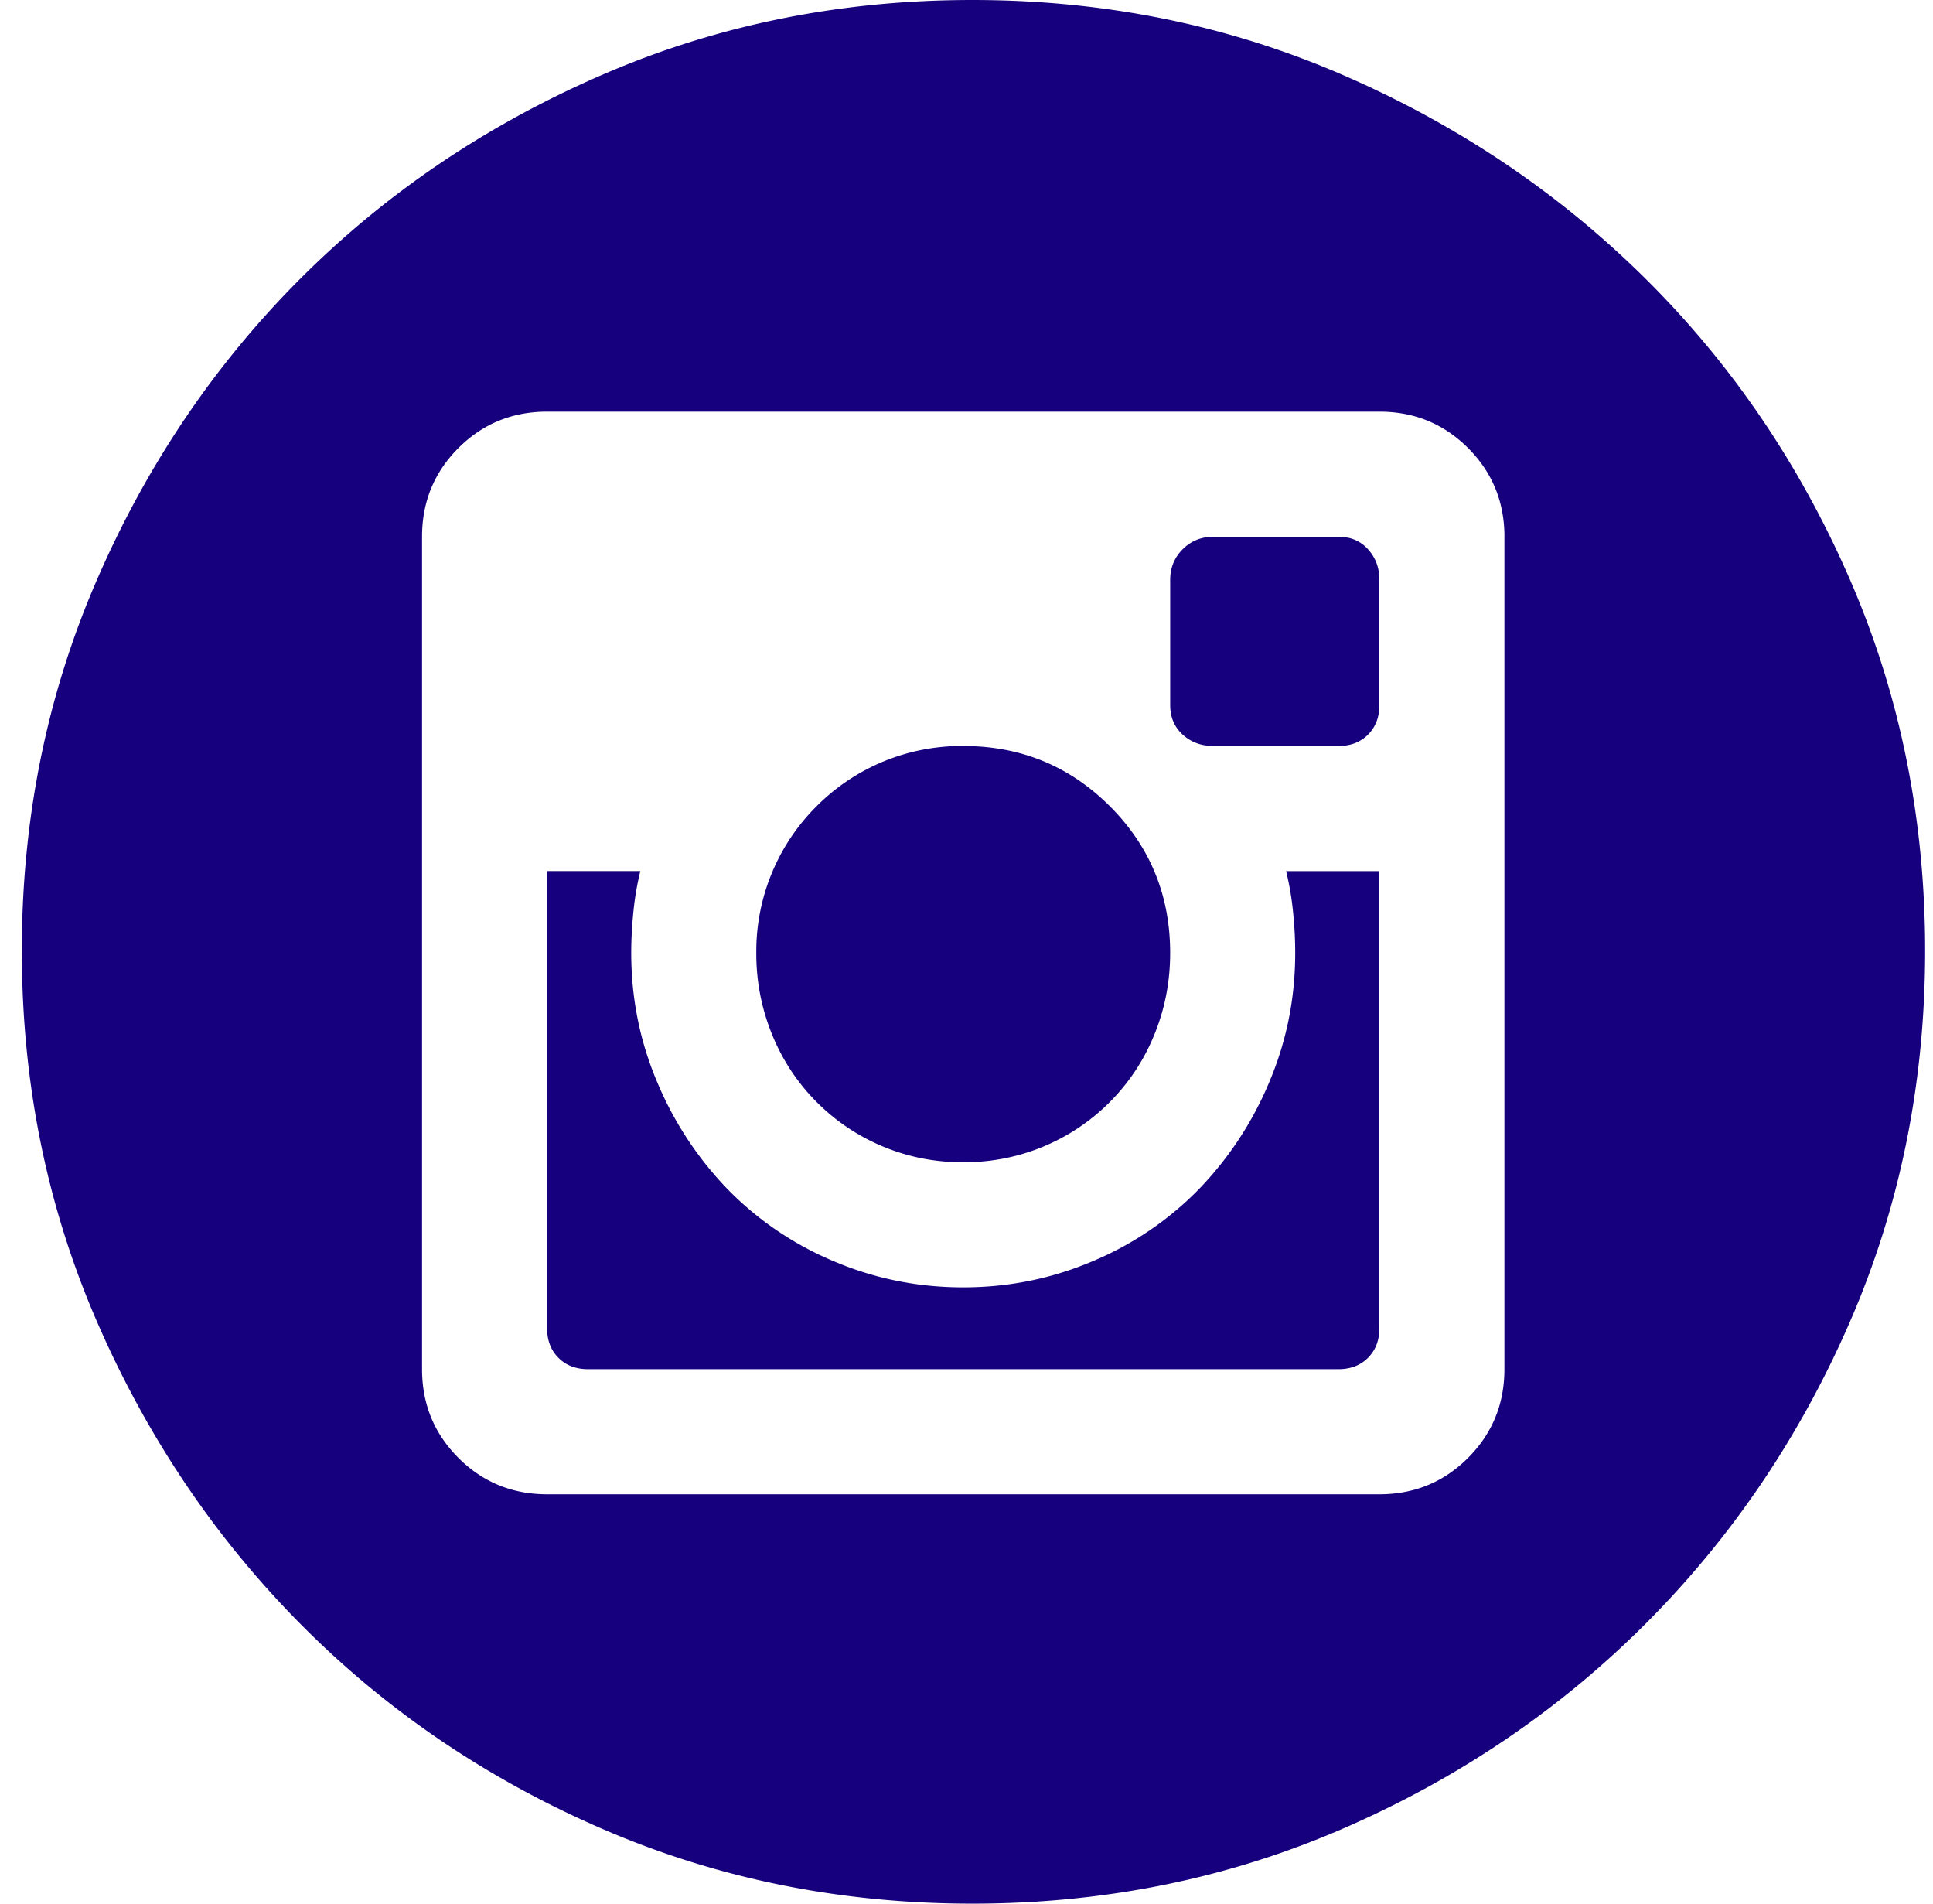 <svg width="65" height="64" viewBox="0 0 65 64" fill="none" xmlns="http://www.w3.org/2000/svg">
    <path d="M32.39 39.073a6.877 6.877 0 0 1-4.932-2.026 6.829 6.829 0 0 1-1.491-2.256 7.157 7.157 0 0 1-.535-2.753 6.876 6.876 0 0 1 2.026-4.932 6.879 6.879 0 0 1 4.932-2.026c1.937 0 3.58.676 4.932 2.026 1.35 1.351 2.026 2.995 2.026 4.932 0 .969-.178 1.886-.535 2.753a6.829 6.829 0 0 1-1.491 2.256 6.877 6.877 0 0 1-4.932 2.026zm11.163-7.035c0-.459-.025-.93-.076-1.414a9.722 9.722 0 0 0-.23-1.338h3.136v15.369c0 .407-.128.739-.383.994s-.586.382-.994.382H19.773c-.407 0-.739-.127-.994-.382s-.382-.587-.382-.994v-15.37h3.135a9.722 9.722 0 0 0-.23 1.339c-.05.484-.076.955-.076 1.414 0 1.53.293 2.982.88 4.359a11.606 11.606 0 0 0 2.37 3.593A10.83 10.83 0 0 0 28.03 42.4c1.377.586 2.83.88 4.359.88 1.53 0 2.982-.294 4.358-.88a10.83 10.83 0 0 0 3.556-2.409 11.606 11.606 0 0 0 2.37-3.593c.586-1.377.88-2.83.88-4.359zM32.697 0c4.434 0 8.59.841 12.463 2.523 3.874 1.682 7.264 3.964 10.17 6.844 2.905 2.88 5.2 6.257 6.882 10.131 1.682 3.874 2.523 8.029 2.523 12.464 0 4.435-.841 8.59-2.523 12.463-1.683 3.875-3.977 7.264-6.882 10.17-2.906 2.906-6.296 5.2-10.17 6.882C41.285 63.159 37.13 64 32.696 64c-4.435 0-8.59-.841-12.464-2.523-3.874-1.682-7.251-3.976-10.131-6.882-2.88-2.906-5.162-6.295-6.844-10.17C1.575 40.551.734 36.397.734 31.962c0-4.435.841-8.59 2.523-12.464 1.682-3.874 3.964-7.251 6.844-10.131 2.88-2.88 6.257-5.162 10.131-6.844C24.106.841 28.261 0 32.696 0zm17.892 18.045c0-1.172-.408-2.166-1.223-2.982-.816-.815-1.81-1.223-2.982-1.223H18.397c-1.172 0-2.166.408-2.982 1.223-.816.816-1.223 1.81-1.223 2.982v27.986c0 1.172.407 2.166 1.223 2.982.816.816 1.81 1.224 2.982 1.224h27.986c1.172 0 2.166-.408 2.982-1.224.815-.816 1.223-1.81 1.223-2.982V18.045zm-5.582 0c.408 0 .74.14.994.421.255.28.383.624.383 1.032v4.206c0 .407-.128.739-.383.994s-.586.382-.994.382h-4.205c-.408 0-.752-.127-1.032-.382s-.421-.587-.421-.994v-4.206c0-.408.14-.752.42-1.032.28-.28.625-.42 1.033-.42h4.205z" fill="#16007E"/>
</svg>

